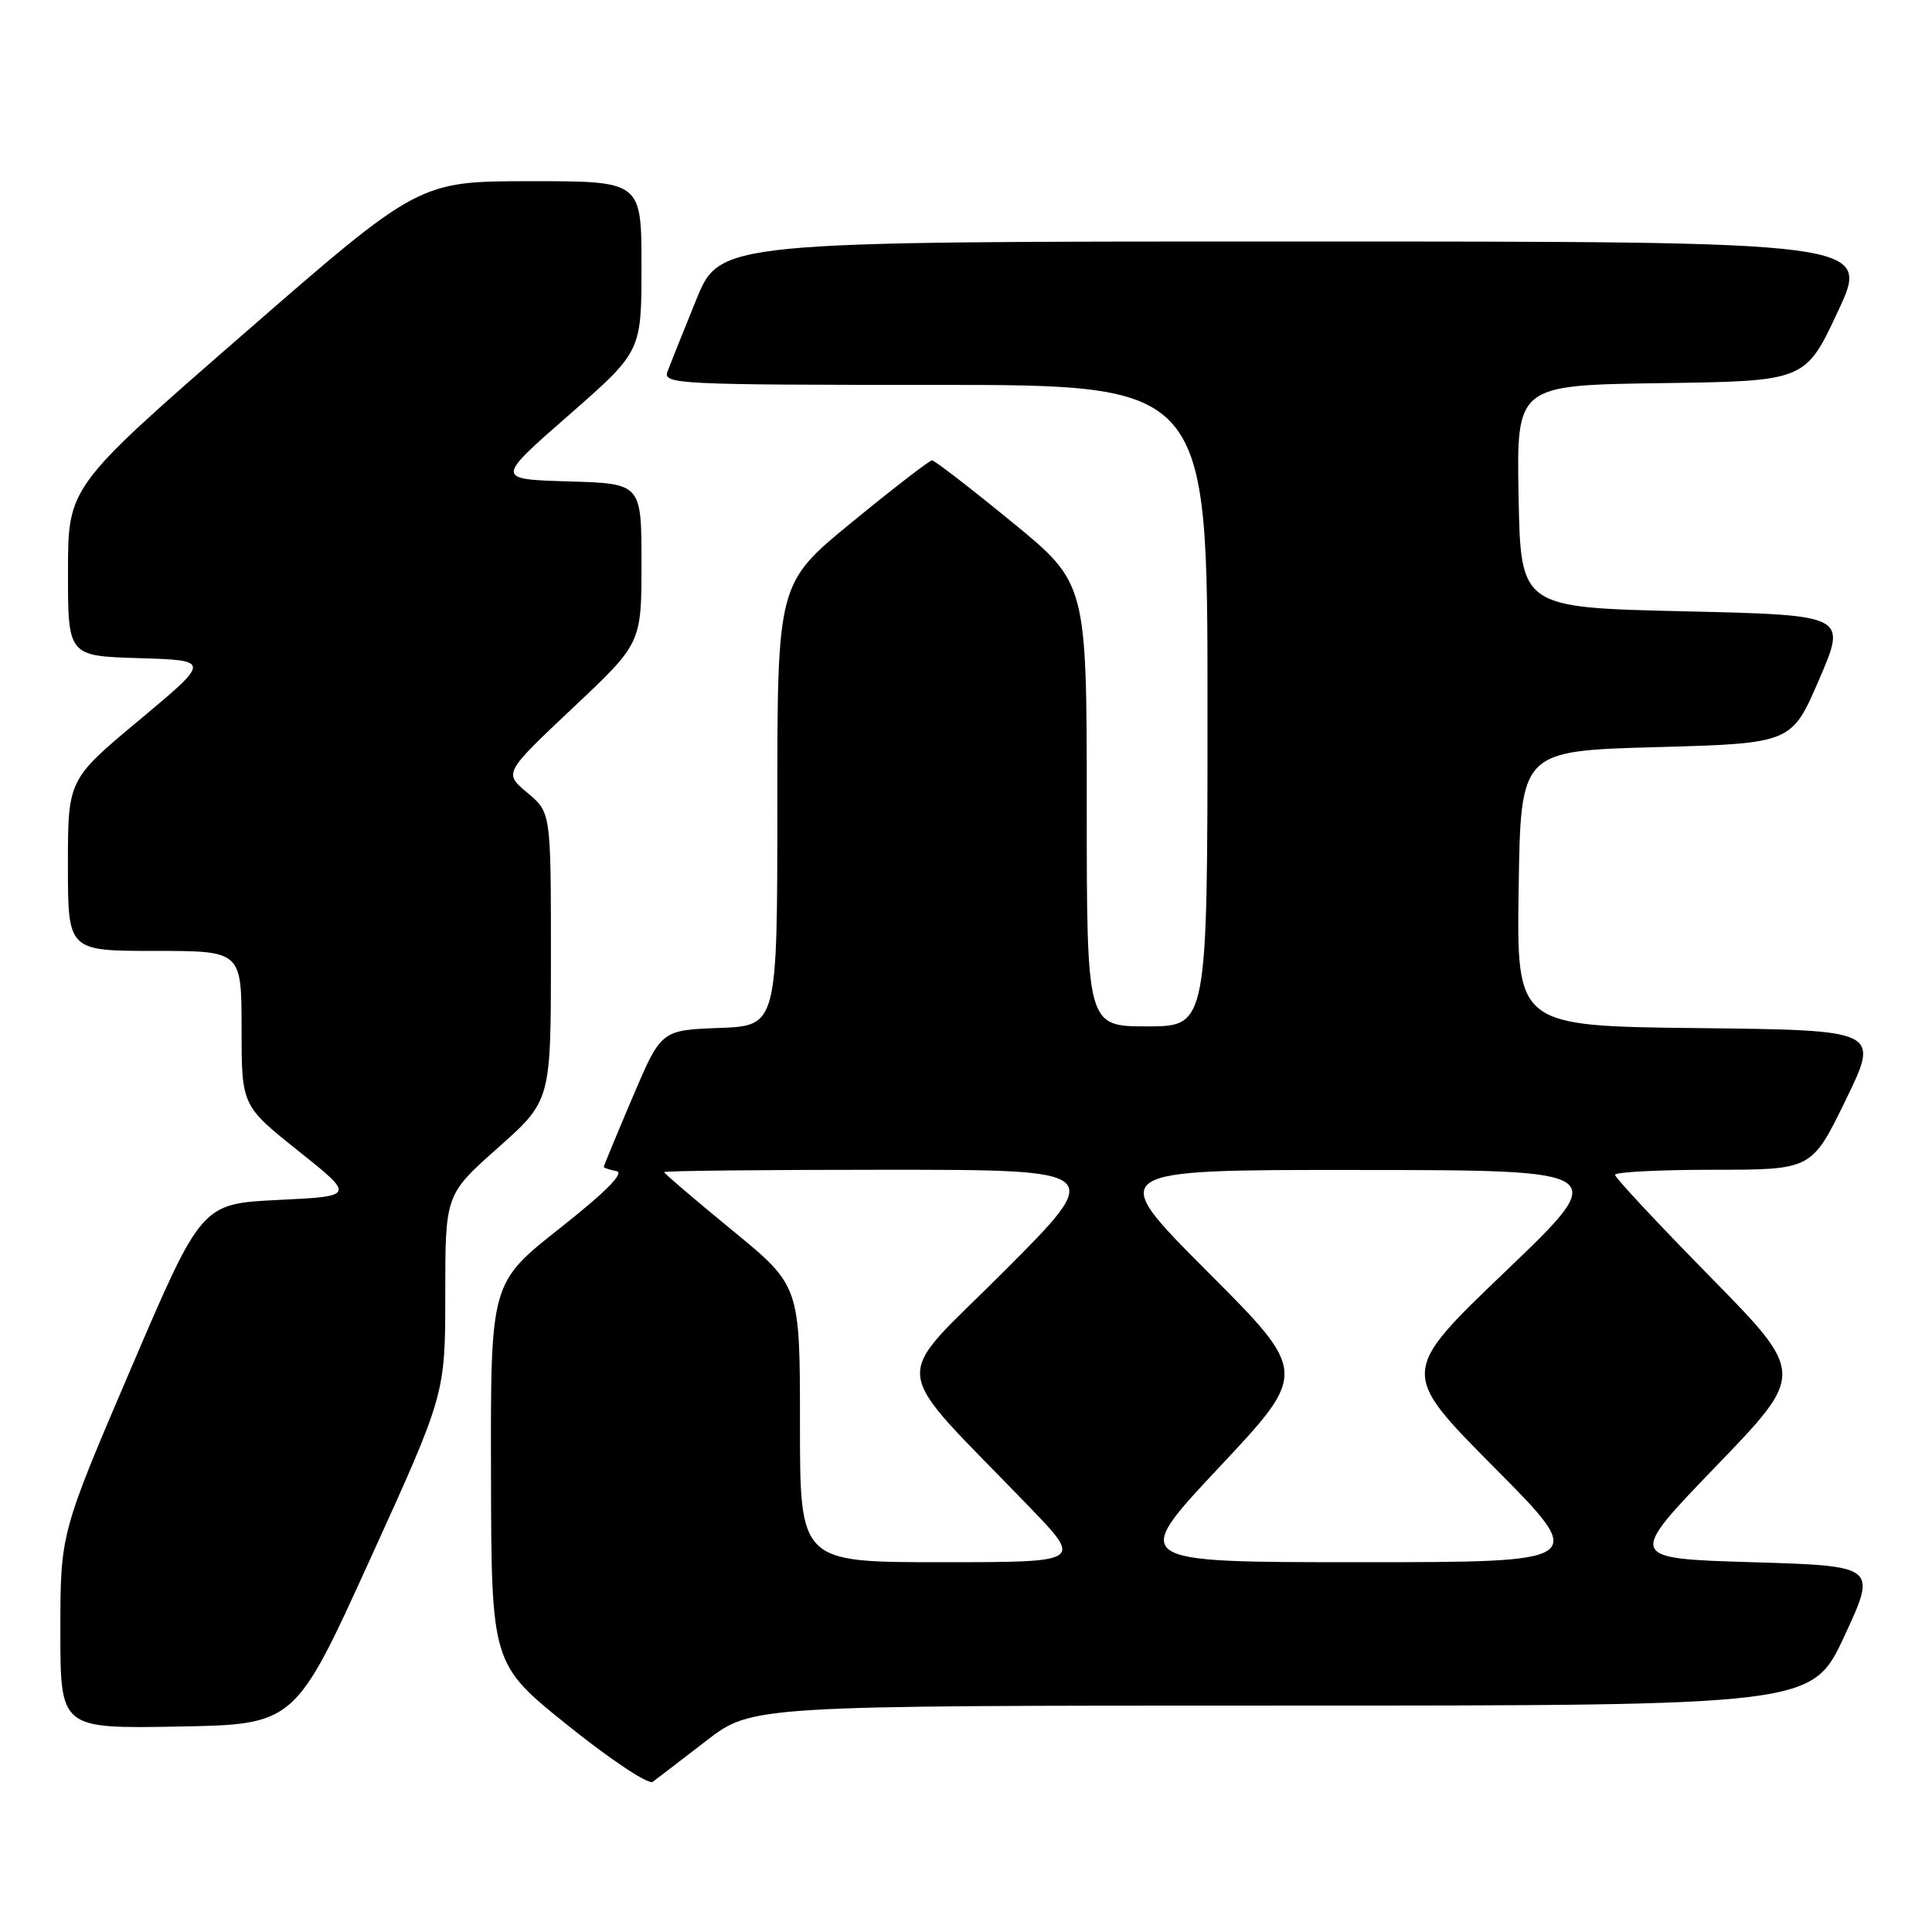 <?xml version="1.0" encoding="UTF-8" standalone="no"?>
<!DOCTYPE svg PUBLIC "-//W3C//DTD SVG 1.1//EN" "http://www.w3.org/Graphics/SVG/1.1/DTD/svg11.dtd" >
<svg xmlns="http://www.w3.org/2000/svg" xmlns:xlink="http://www.w3.org/1999/xlink" version="1.1" viewBox="0 0 256 256">
 <g >
 <path fill="currentColor"
d=" M 93.56 230.68 C 99.62 226.00 99.62 226.00 169.87 226.00 C 240.12 226.00 240.12 226.00 244.41 216.75 C 248.70 207.50 248.70 207.50 232.15 207.00 C 215.61 206.50 215.61 206.50 227.41 194.26 C 239.21 182.02 239.21 182.02 226.61 169.18 C 219.67 162.12 214.00 156.04 214.00 155.67 C 214.00 155.30 219.86 155.00 227.03 155.00 C 240.07 155.00 240.07 155.00 244.57 145.75 C 249.07 136.50 249.07 136.50 225.01 136.23 C 200.96 135.96 200.96 135.96 201.23 117.73 C 201.50 99.50 201.50 99.50 219.45 99.00 C 237.40 98.50 237.40 98.50 241.06 90.00 C 244.72 81.50 244.72 81.50 223.11 81.00 C 201.50 80.50 201.50 80.50 201.22 65.77 C 200.95 51.04 200.95 51.04 220.08 50.77 C 239.22 50.50 239.22 50.50 243.54 41.25 C 247.86 32.00 247.86 32.00 171.63 32.00 C 95.39 32.00 95.39 32.00 92.24 39.75 C 90.51 44.01 88.80 48.29 88.44 49.25 C 87.82 50.90 89.92 51.00 123.89 51.00 C 160.00 51.00 160.00 51.00 160.00 93.50 C 160.00 136.00 160.00 136.00 152.00 136.00 C 144.00 136.00 144.00 136.00 144.00 106.64 C 144.00 77.28 144.00 77.28 134.05 69.14 C 128.58 64.66 123.83 61.00 123.50 61.00 C 123.17 61.00 118.42 64.66 112.95 69.14 C 103.00 77.28 103.00 77.28 103.00 106.60 C 103.00 135.92 103.00 135.92 95.30 136.21 C 87.60 136.50 87.60 136.50 83.80 145.44 C 81.71 150.36 80.00 154.49 80.00 154.62 C 80.00 154.75 80.76 155.00 81.68 155.18 C 82.80 155.39 80.32 157.90 74.18 162.75 C 65.00 170.00 65.00 170.00 65.06 195.25 C 65.11 220.50 65.11 220.50 75.30 228.67 C 80.90 233.17 85.94 236.51 86.49 236.10 C 87.05 235.69 90.23 233.25 93.56 230.68 Z  M 49.04 206.61 C 59.00 184.73 59.00 184.73 59.00 171.51 C 59.00 158.29 59.00 158.29 66.00 152.07 C 73.00 145.85 73.00 145.85 73.00 126.75 C 73.00 107.65 73.00 107.65 69.87 105.04 C 66.75 102.43 66.75 102.43 75.87 93.83 C 85.00 85.24 85.00 85.24 85.00 74.66 C 85.00 64.07 85.00 64.07 75.33 63.79 C 65.66 63.50 65.66 63.50 75.33 55.04 C 85.00 46.58 85.00 46.58 85.00 35.29 C 85.00 24.00 85.00 24.00 70.25 24.01 C 55.50 24.02 55.50 24.02 32.26 44.26 C 9.02 64.50 9.02 64.50 9.01 75.71 C 9.00 86.93 9.00 86.93 18.47 87.21 C 27.93 87.50 27.93 87.50 18.47 95.40 C 9.00 103.30 9.00 103.30 9.00 114.65 C 9.00 126.00 9.00 126.00 20.50 126.00 C 32.00 126.00 32.00 126.00 32.01 136.25 C 32.01 146.50 32.01 146.50 39.53 152.50 C 47.05 158.50 47.05 158.50 36.87 159.00 C 26.70 159.50 26.70 159.50 17.35 181.34 C 8.00 203.18 8.00 203.18 8.00 216.12 C 8.00 229.05 8.00 229.05 23.54 228.78 C 39.08 228.50 39.08 228.50 49.04 206.61 Z  M 106.00 188.69 C 106.00 170.37 106.00 170.37 97.00 163.00 C 92.05 158.94 88.00 155.48 88.00 155.31 C 88.00 155.14 101.16 155.00 117.24 155.00 C 146.47 155.00 146.47 155.00 133.01 168.49 C 117.87 183.66 117.47 180.03 136.47 199.75 C 143.45 207.00 143.45 207.00 124.72 207.00 C 106.00 207.00 106.00 207.00 106.00 188.69 Z  M 161.54 194.43 C 173.34 181.86 173.34 181.86 159.93 168.43 C 146.53 155.00 146.53 155.00 180.01 155.03 C 213.50 155.05 213.50 155.05 199.50 168.45 C 185.50 181.85 185.50 181.85 197.98 194.43 C 210.47 207.00 210.47 207.00 180.11 207.00 C 149.75 207.00 149.75 207.00 161.54 194.43 Z "/>
</g>
</svg>